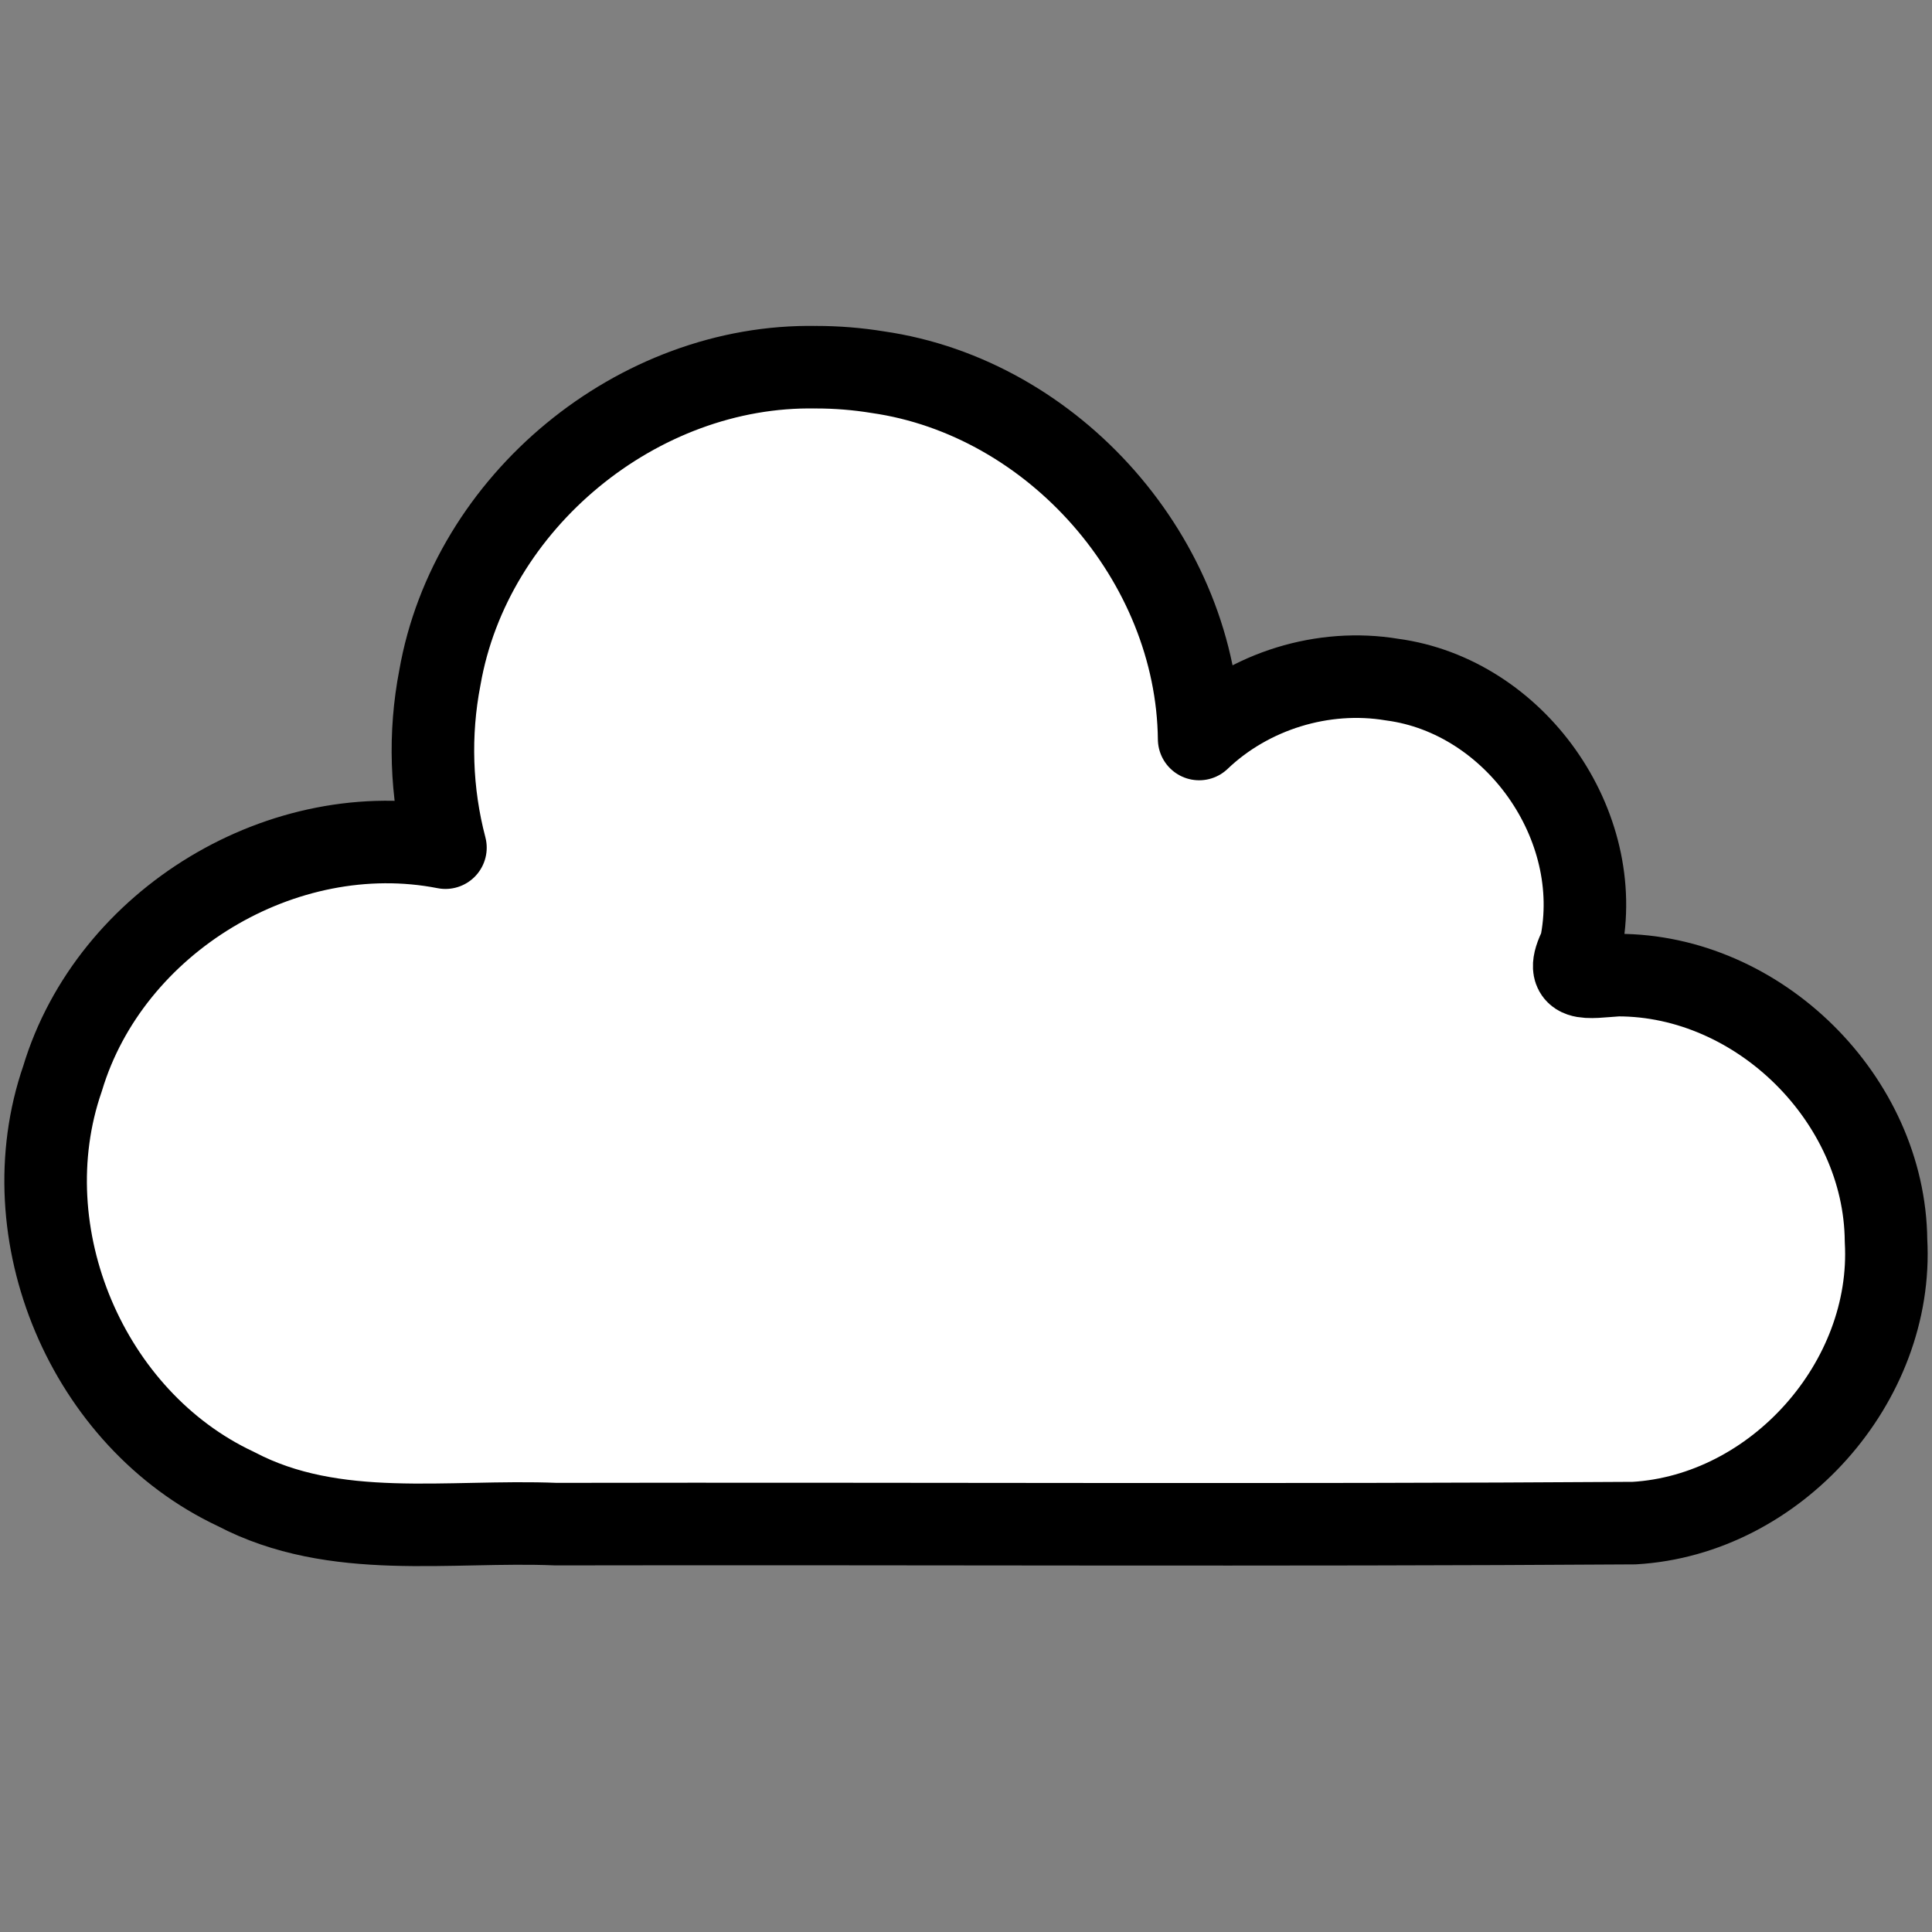 <svg width="300" height="300" version="1.1" viewBox="0 0 79.375 79.375" xmlns="http://www.w3.org/2000/svg" xmlns:xlink="http://www.w3.org/1999/xlink">
	<rect x="0" y="0" width="79.375" height="79.375" fill="#808080" stroke="none"/>
	<g>
		<path d="m33.529 15.087c-7.332-0.138-14.201 5.53-15.457 12.755-0.448 2.306-0.369 4.713 0.229 6.984-6.651-1.302-13.781 2.998-15.732 9.488-2.204 6.374 1.015 13.997 7.122 16.86 4.067 2.138 8.755 1.264 13.149 1.444 14.763-0.028 29.555 0.056 44.3-0.042 5.814-0.339 10.674-5.793 10.346-11.607-0.052-5.803-5.22-10.917-11.024-10.907-1.234 0.075-2.3 0.361-1.523-1.185 1.047-4.982-2.697-10.284-7.746-10.956-2.832-0.472-5.851 0.458-7.927 2.441-0.08-7.333-5.95-14.03-13.208-15.072-0.835-0.136-1.682-0.204-2.528-0.204z" fill="#fff" stroke="#000" stroke-linecap="square" stroke-linejoin="round" stroke-width="3.391" style="paint-order:normal"/>
	</g>
</svg>
